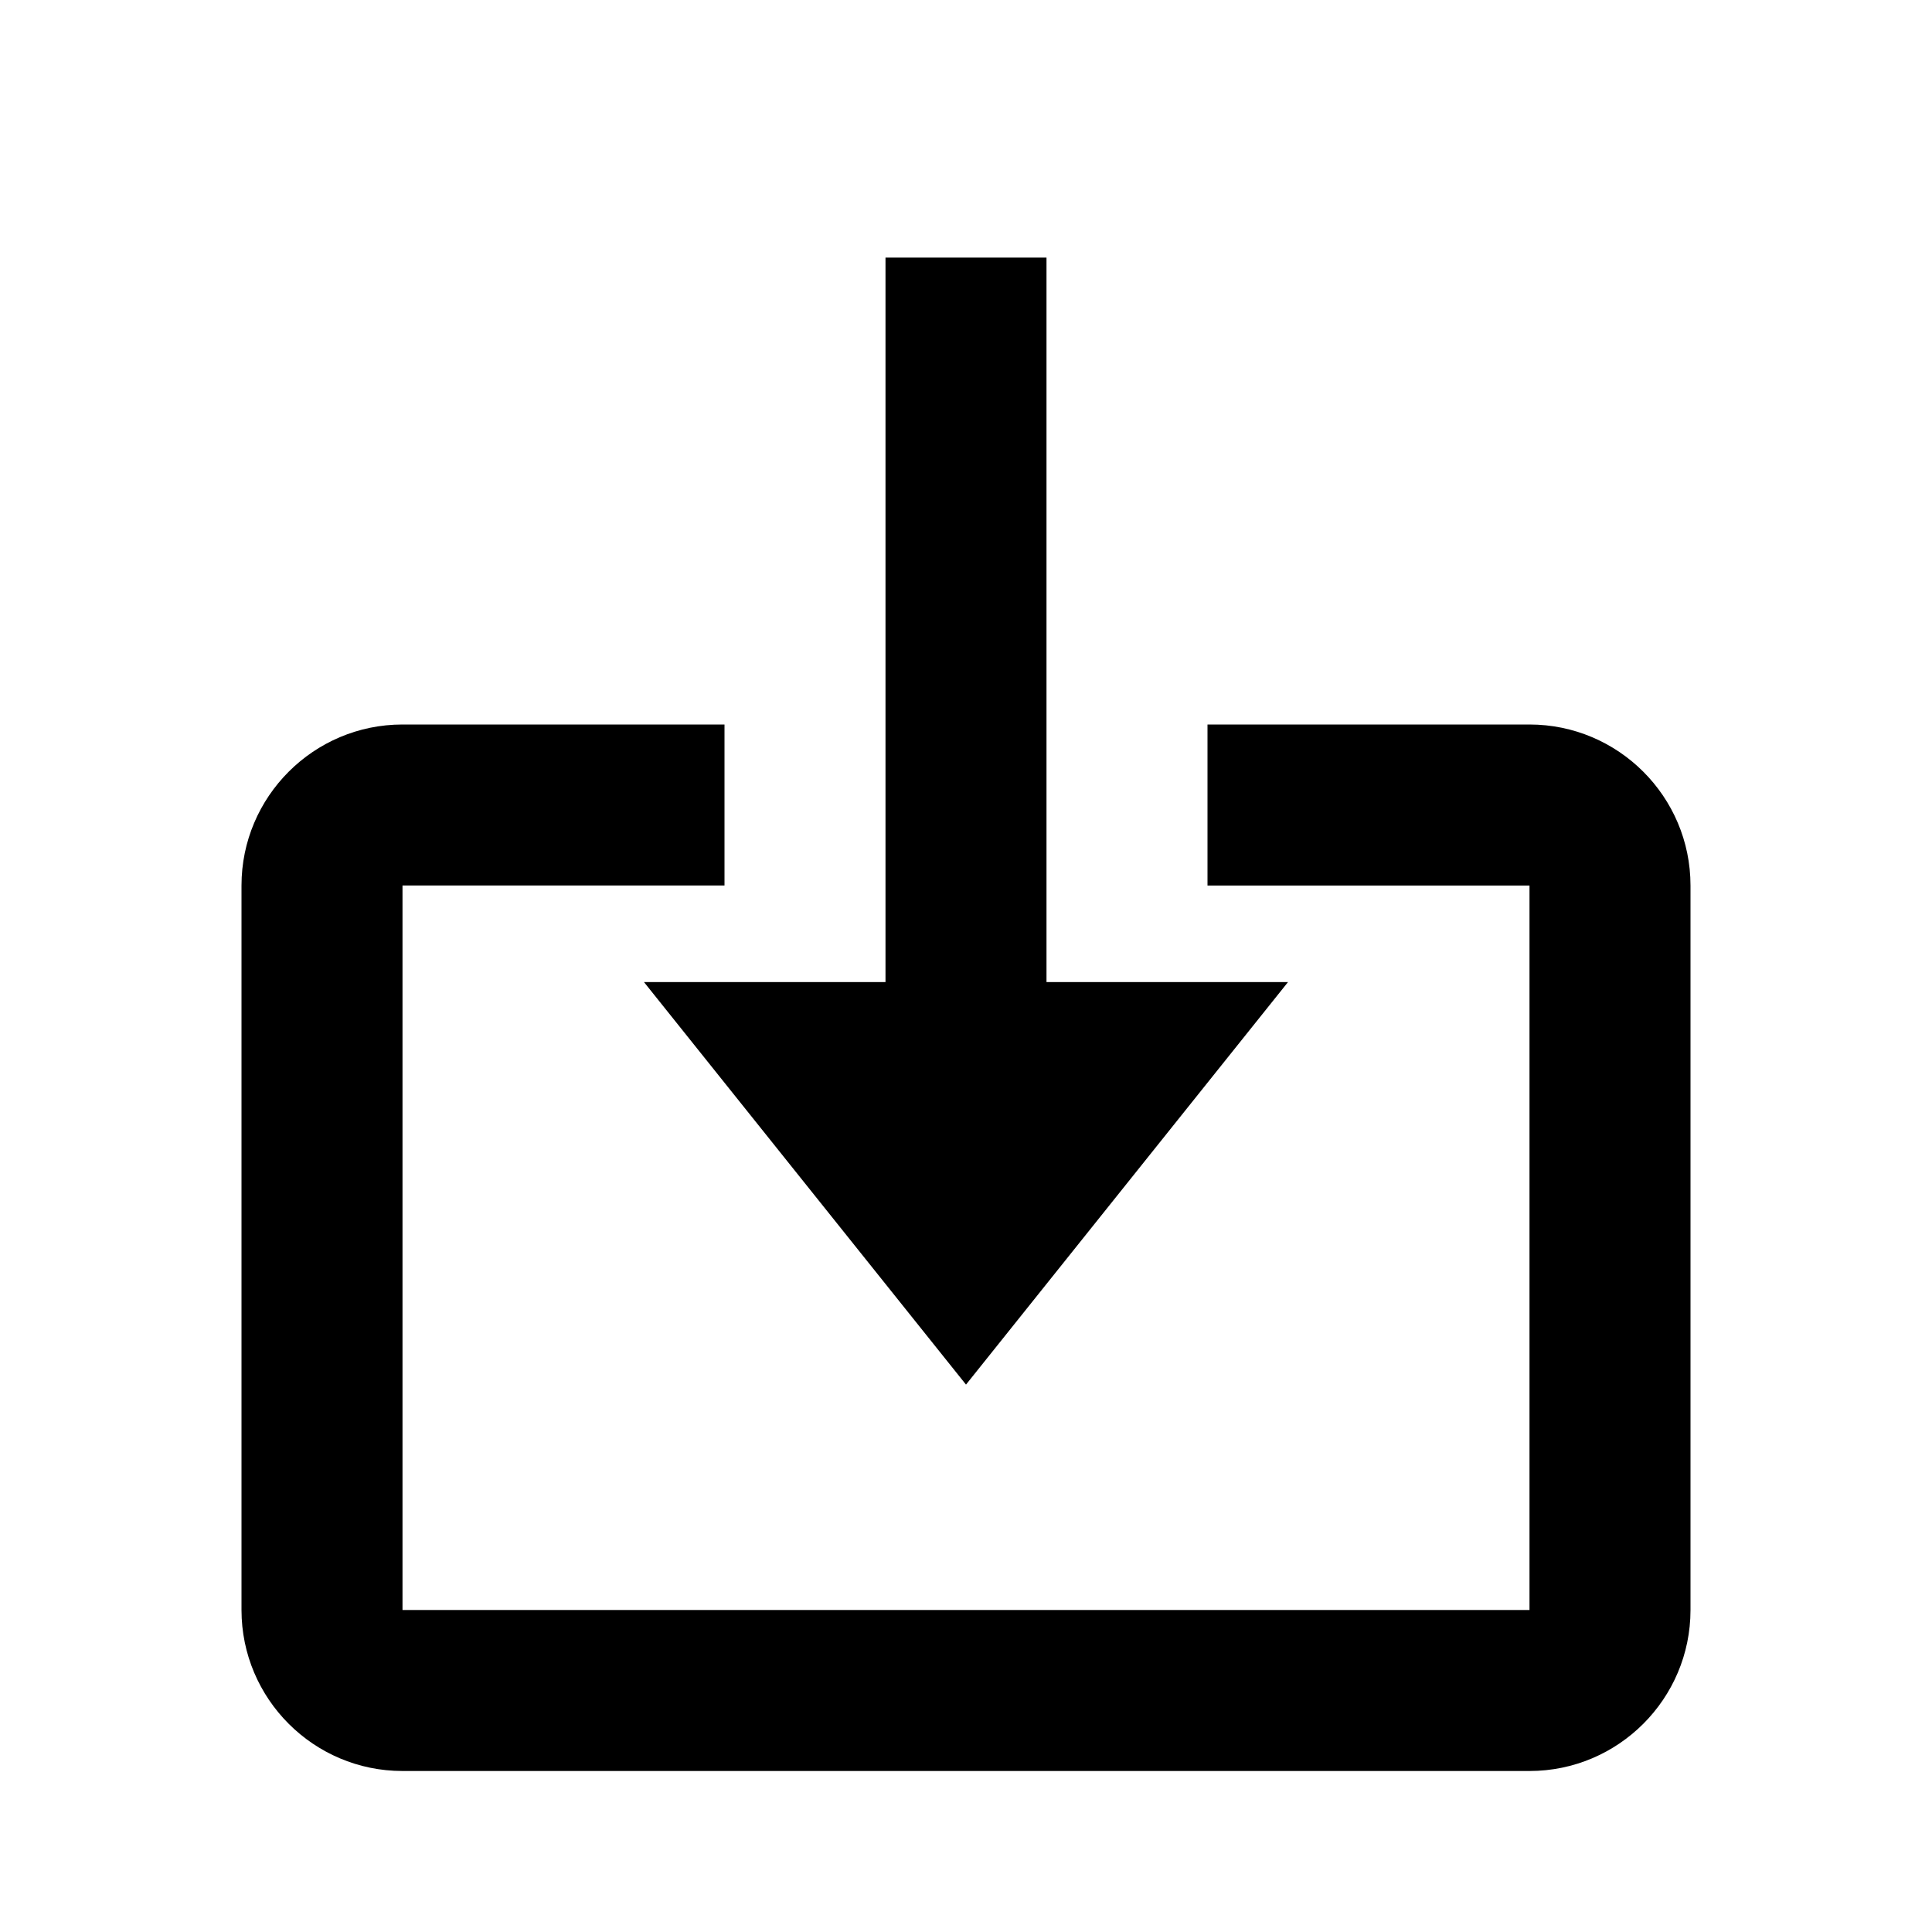 <svg width="800" height="800" viewBox="0 0 24 24" xmlns="http://www.w3.org/2000/svg"><path d="M11 3.2h2v9h3l-4 5-4-5h3z"/><path d="M5 22h14c1.103 0 2-.897 2-2v-9c0-1.103-.897-2-2-2h-4v2h4v9H5v-9h4V9H5c-1.103 0-2 .897-2 2v9c0 1.103.897 2 2 2z"/></svg>